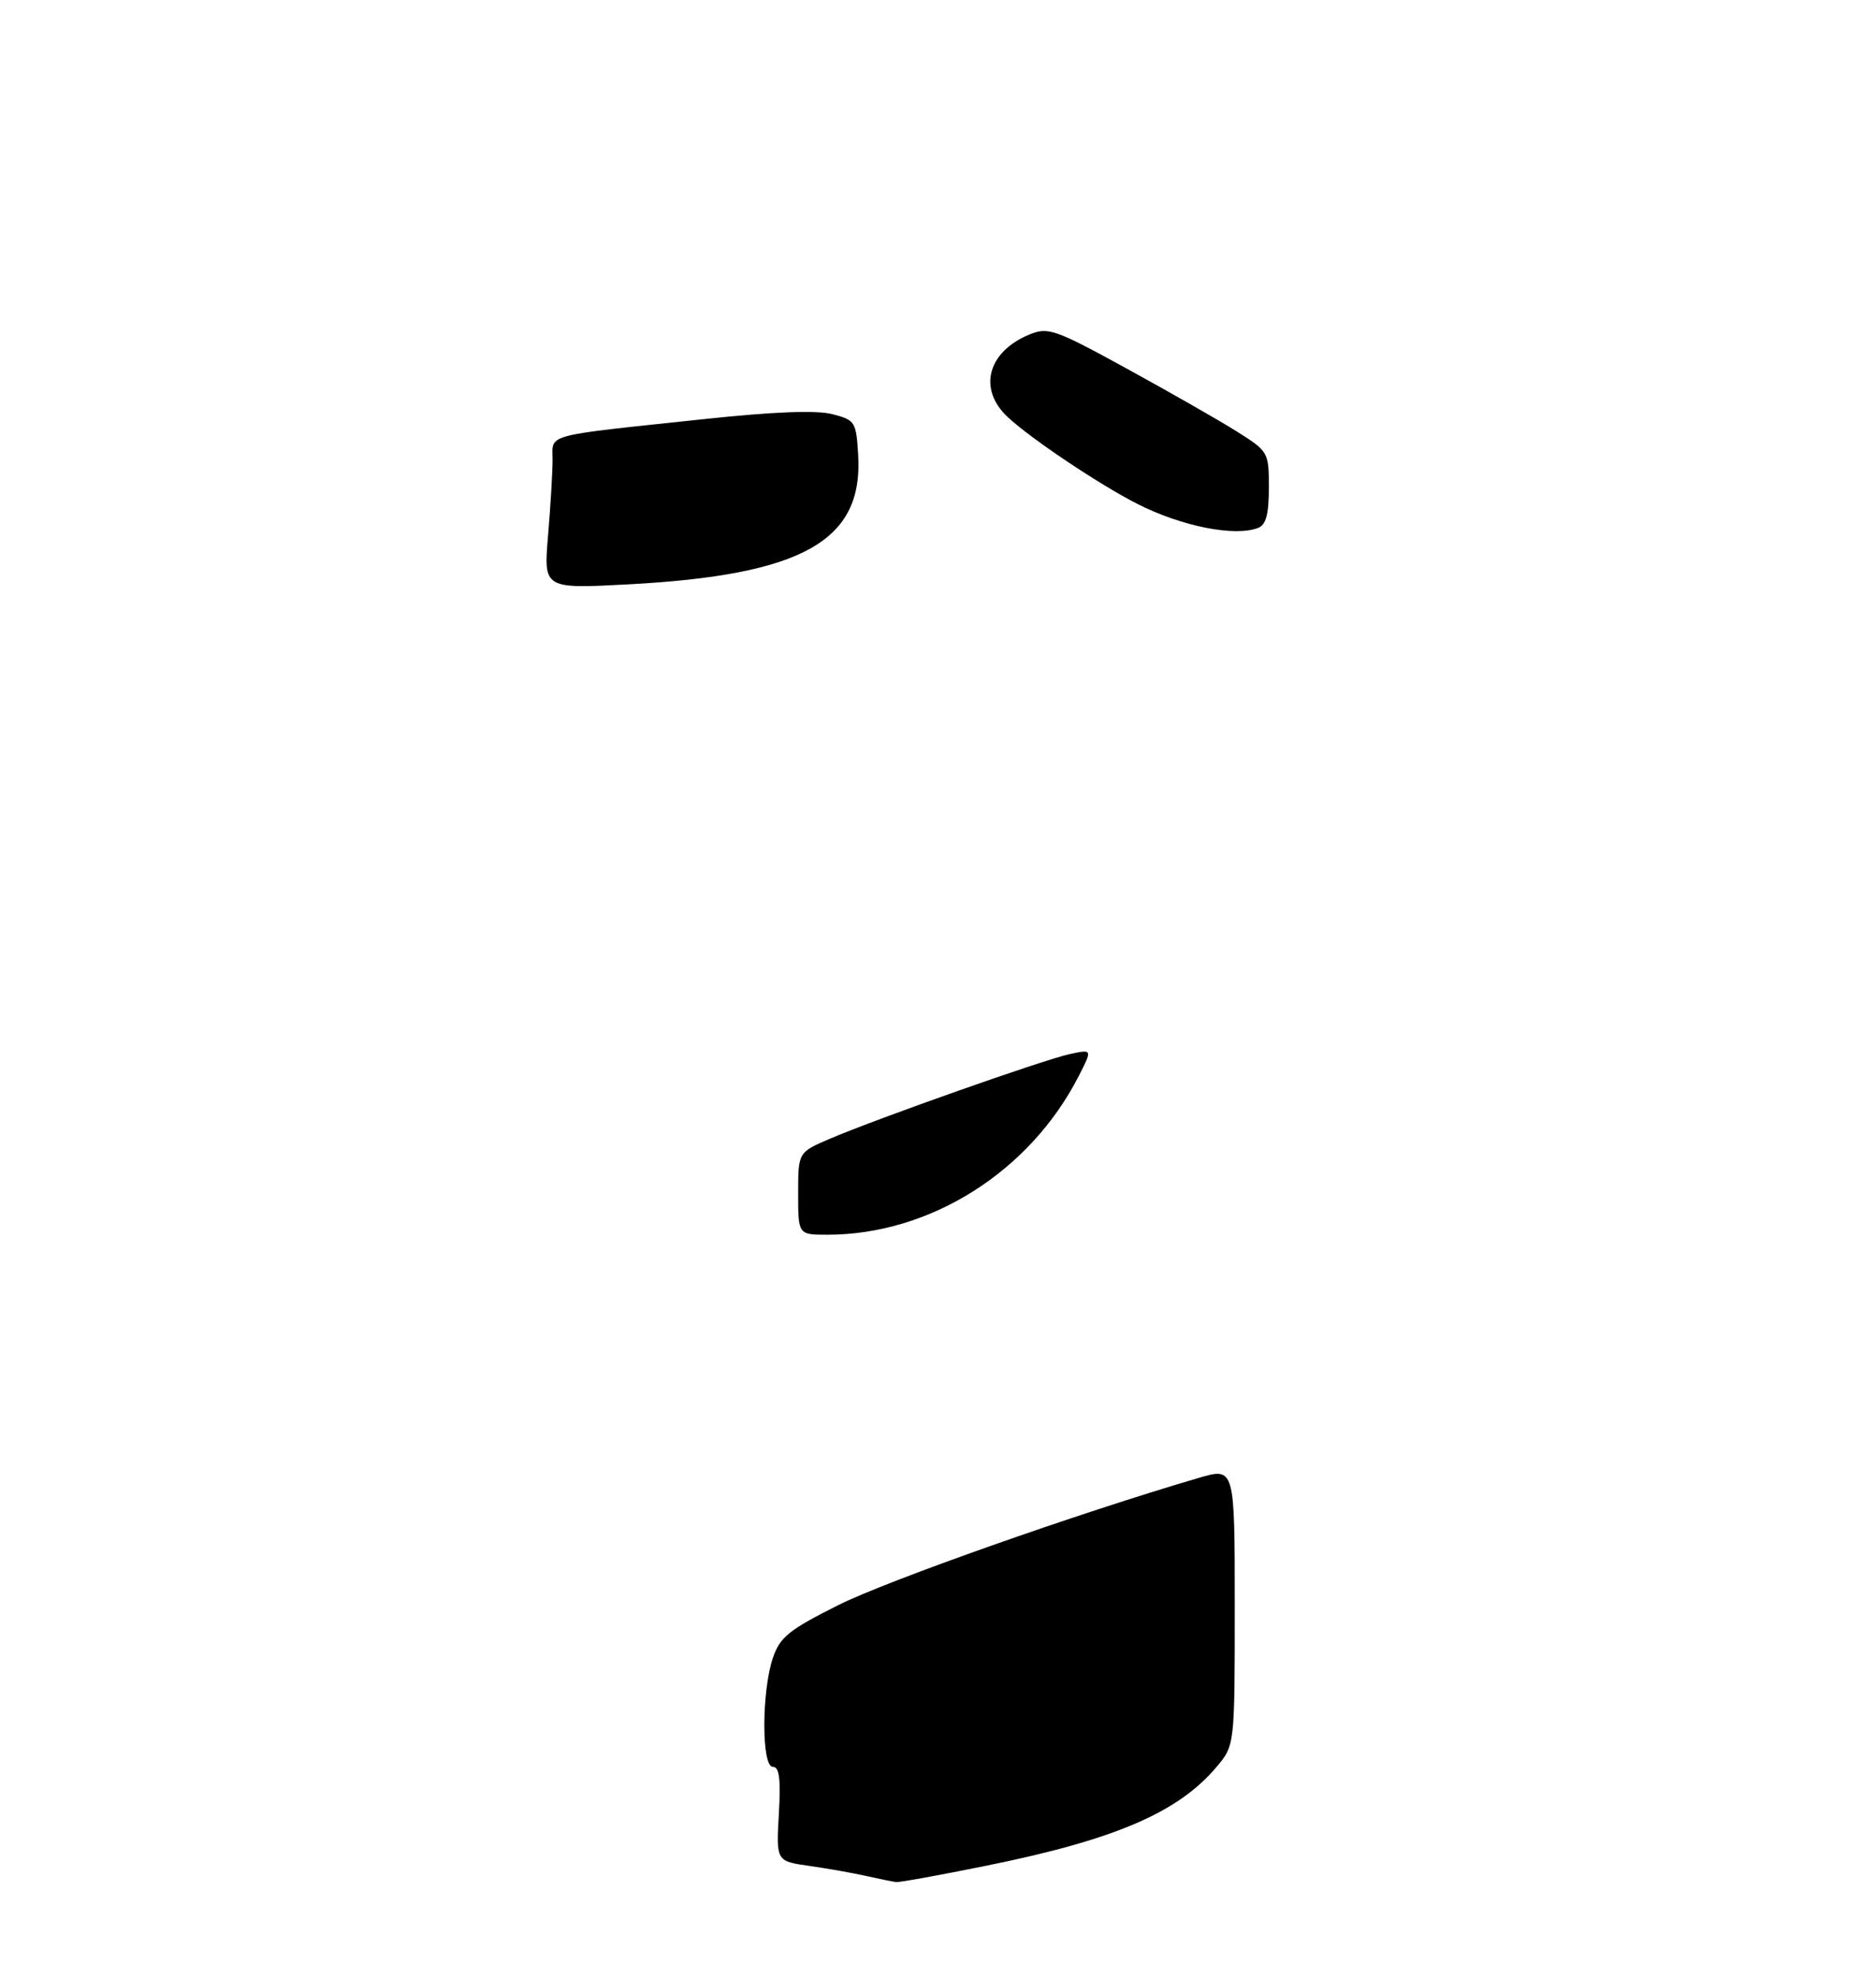 <?xml version="1.0" encoding="UTF-8" standalone="no"?>
<!DOCTYPE svg PUBLIC "-//W3C//DTD SVG 1.1//EN" "http://www.w3.org/Graphics/SVG/1.1/DTD/svg11.dtd" >
<svg xmlns="http://www.w3.org/2000/svg" xmlns:xlink="http://www.w3.org/1999/xlink" version="1.1" viewBox="0 0 275 290">
 <g >
 <path fill="currentColor"
d=" M 184.42 77.39 C 185.58 76.95 186.00 75.40 186.00 71.50 C 186.00 66.27 185.94 66.17 181.25 63.22 C 178.64 61.58 171.40 57.45 165.16 54.03 C 154.57 48.23 153.64 47.91 150.87 49.05 C 144.73 51.60 143.32 57.07 147.75 61.17 C 151.21 64.38 161.18 71.05 166.73 73.87 C 173.20 77.16 180.99 78.71 184.42 77.39 Z  M 127.00 275.01 C 125.08 274.57 121.31 273.91 118.64 273.53 C 113.78 272.84 113.78 272.84 114.17 265.92 C 114.47 260.75 114.24 259.00 113.28 259.00 C 111.62 259.00 111.63 247.91 113.31 243.00 C 114.33 239.99 115.68 238.91 122.88 235.30 C 130.04 231.71 158.10 221.81 175.75 216.64 C 181.00 215.11 181.00 215.11 181.00 235.48 C 181.00 255.85 181.00 255.85 178.33 259.02 C 172.71 265.70 163.42 269.69 144.58 273.50 C 137.80 274.88 131.86 275.95 131.37 275.90 C 130.89 275.84 128.93 275.44 127.00 275.01 Z  M 117.00 174.96 C 117.00 168.93 117.00 168.93 121.59 166.96 C 128.53 163.98 153.05 155.33 156.82 154.52 C 160.14 153.81 160.14 153.81 158.14 157.72 C 150.98 171.76 136.35 181.00 121.29 181.00 C 117.00 181.00 117.00 181.00 117.00 174.96 Z  M 80.34 78.51 C 80.70 74.21 81.00 69.21 81.00 67.39 C 81.00 63.54 79.41 63.97 103.00 61.46 C 113.37 60.35 119.66 60.11 122.00 60.71 C 125.37 61.58 125.51 61.81 125.80 66.76 C 126.53 79.30 117.65 84.29 92.15 85.66 C 79.68 86.32 79.68 86.32 80.34 78.51 Z "/>
</g>
</svg>